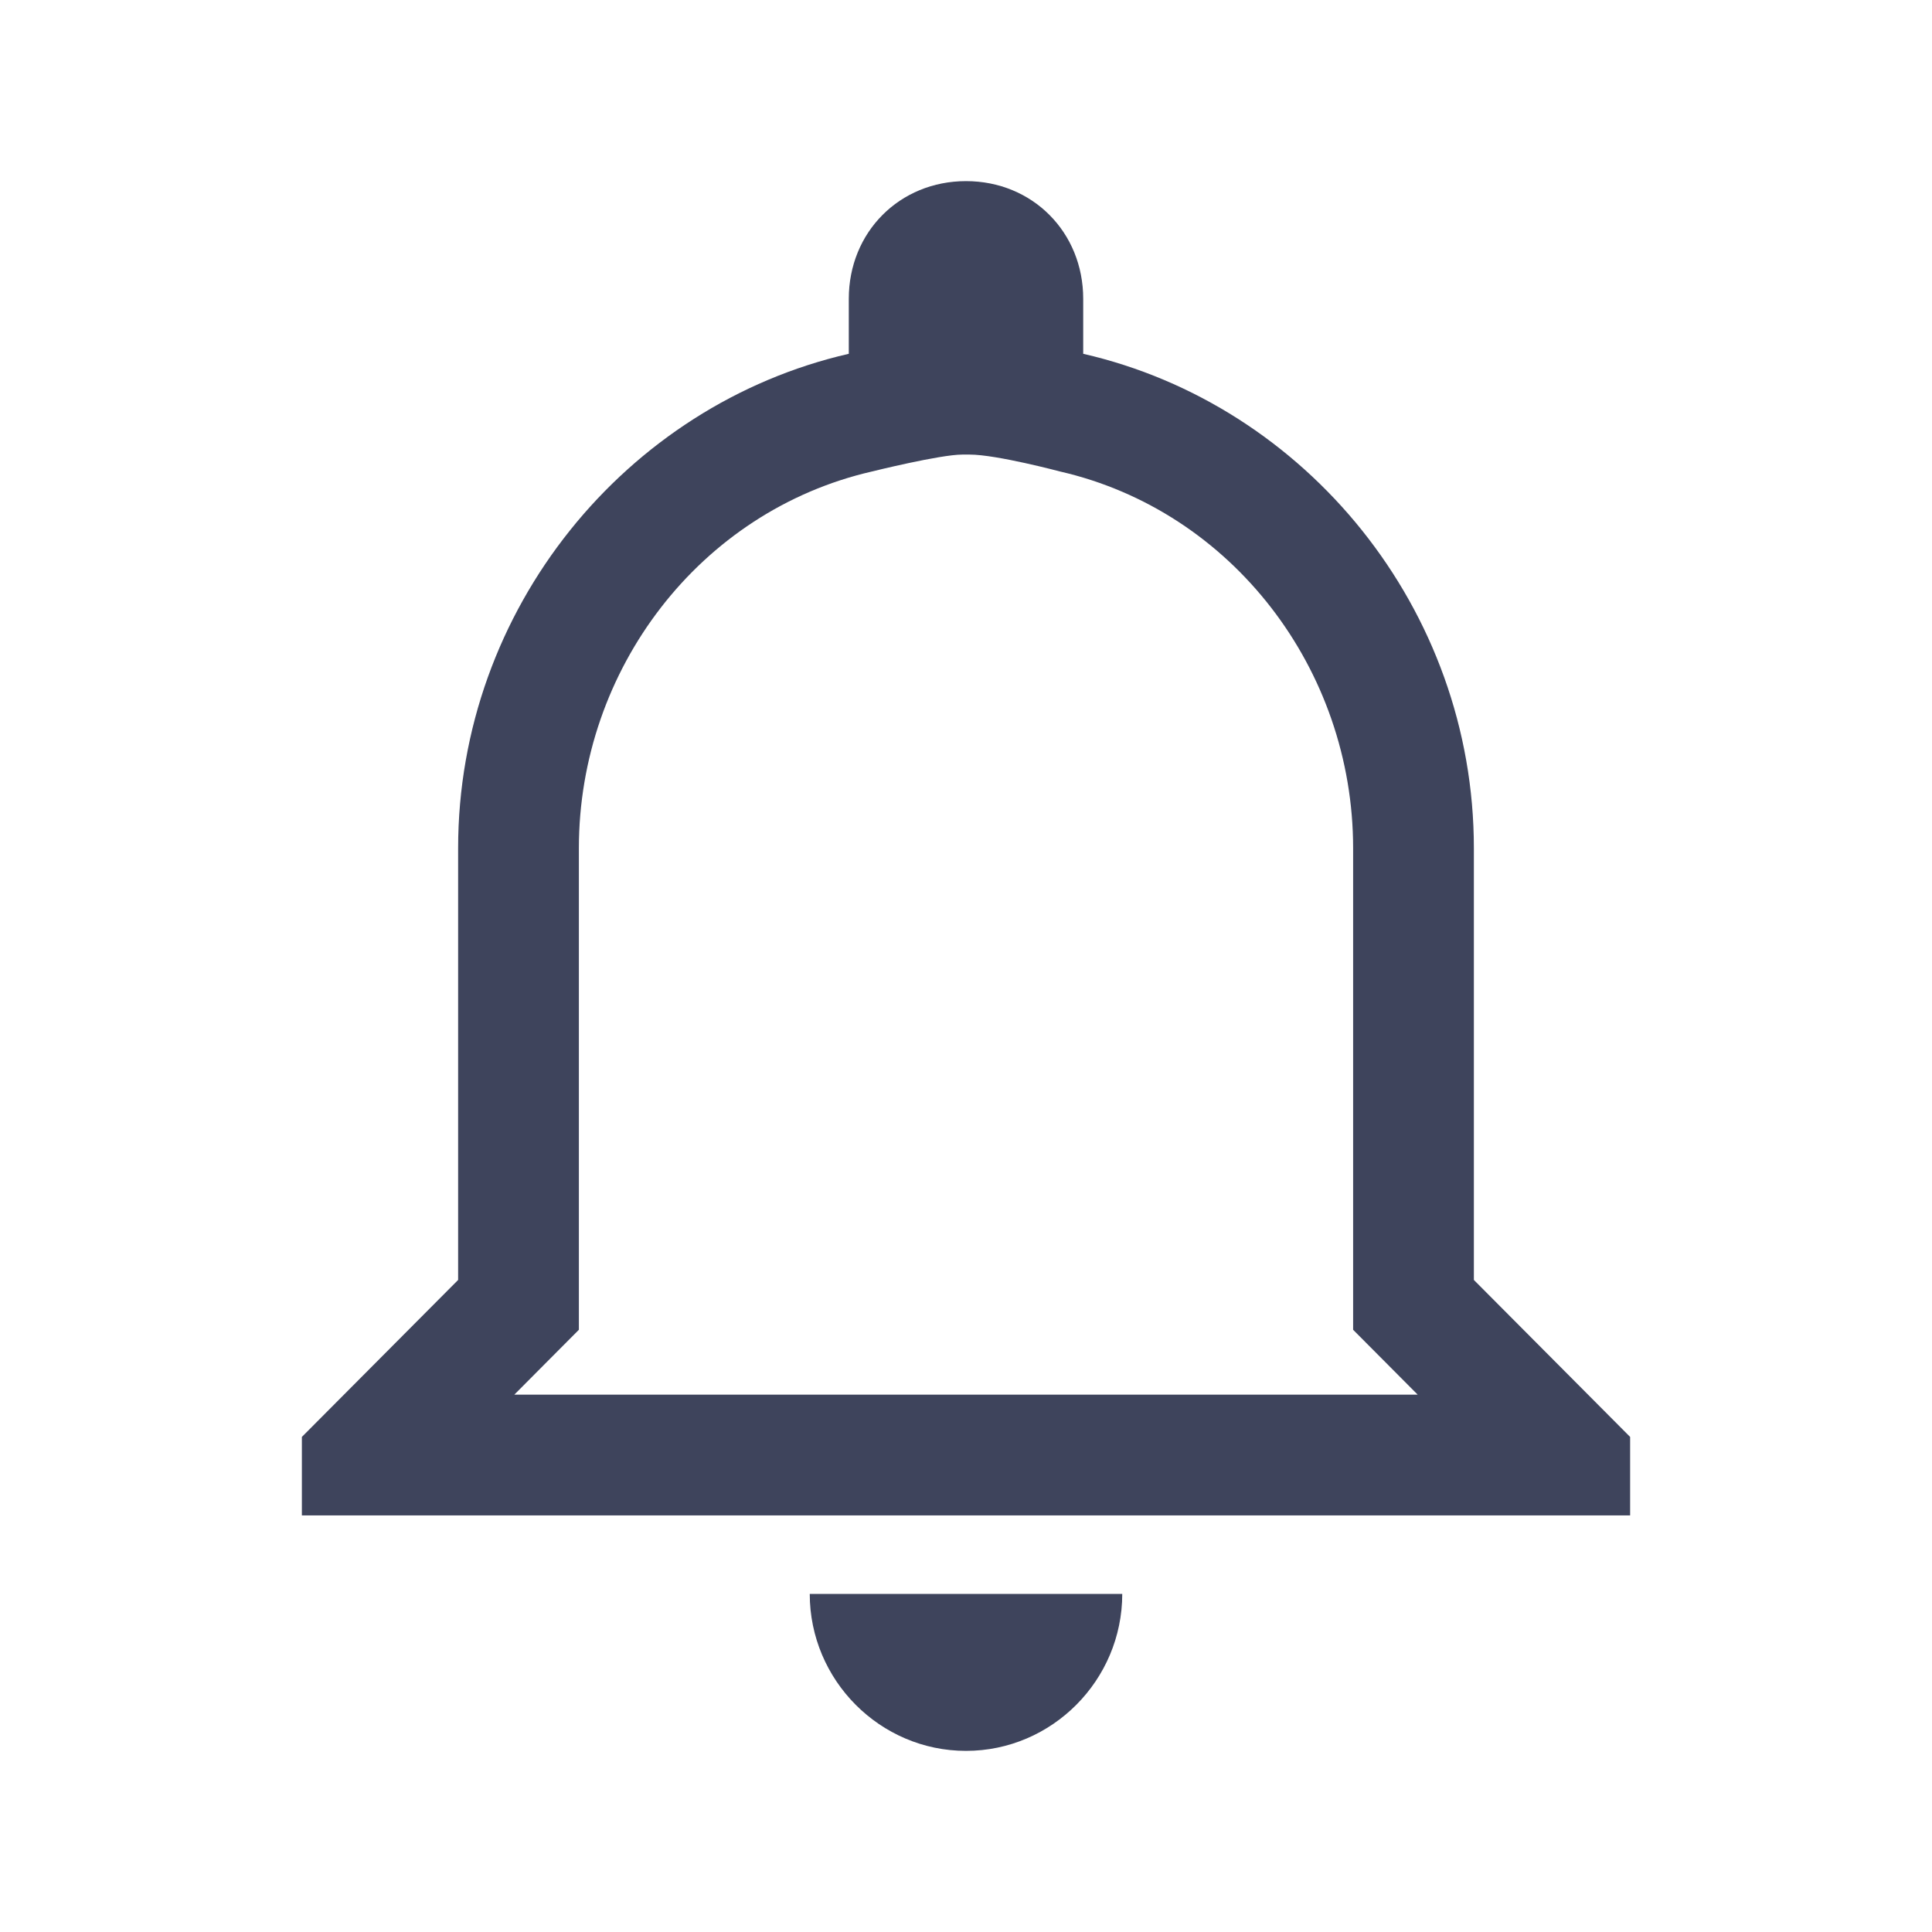 <svg width="24" height="24" viewBox="0 0 24 24" fill="none" xmlns="http://www.w3.org/2000/svg">
<path d="M12.047 5.647C12.379 5.647 13.168 5.857 13.168 5.857C15.305 6.347 16.809 8.315 16.809 10.537V16.519L17.246 16.958L17.611 17.325H6.389L6.754 16.958L7.191 16.519V10.537C7.191 8.315 8.695 6.347 10.832 5.857C10.832 5.857 11.678 5.647 11.953 5.647M12 2.25C11.175 2.25 10.544 2.884 10.544 3.712V4.395C7.778 5.029 5.691 7.564 5.691 10.537V15.9L3.75 17.85V18.825H20.25V17.85L18.309 15.9V10.537C18.309 7.564 16.222 5.029 13.456 4.395V3.712C13.456 2.884 12.825 2.25 12 2.25ZM13.941 19.8H10.059C10.059 20.872 10.932 21.75 12 21.75C13.068 21.75 13.941 20.872 13.941 19.8Z" fill="#3E445C"/>
</svg>
